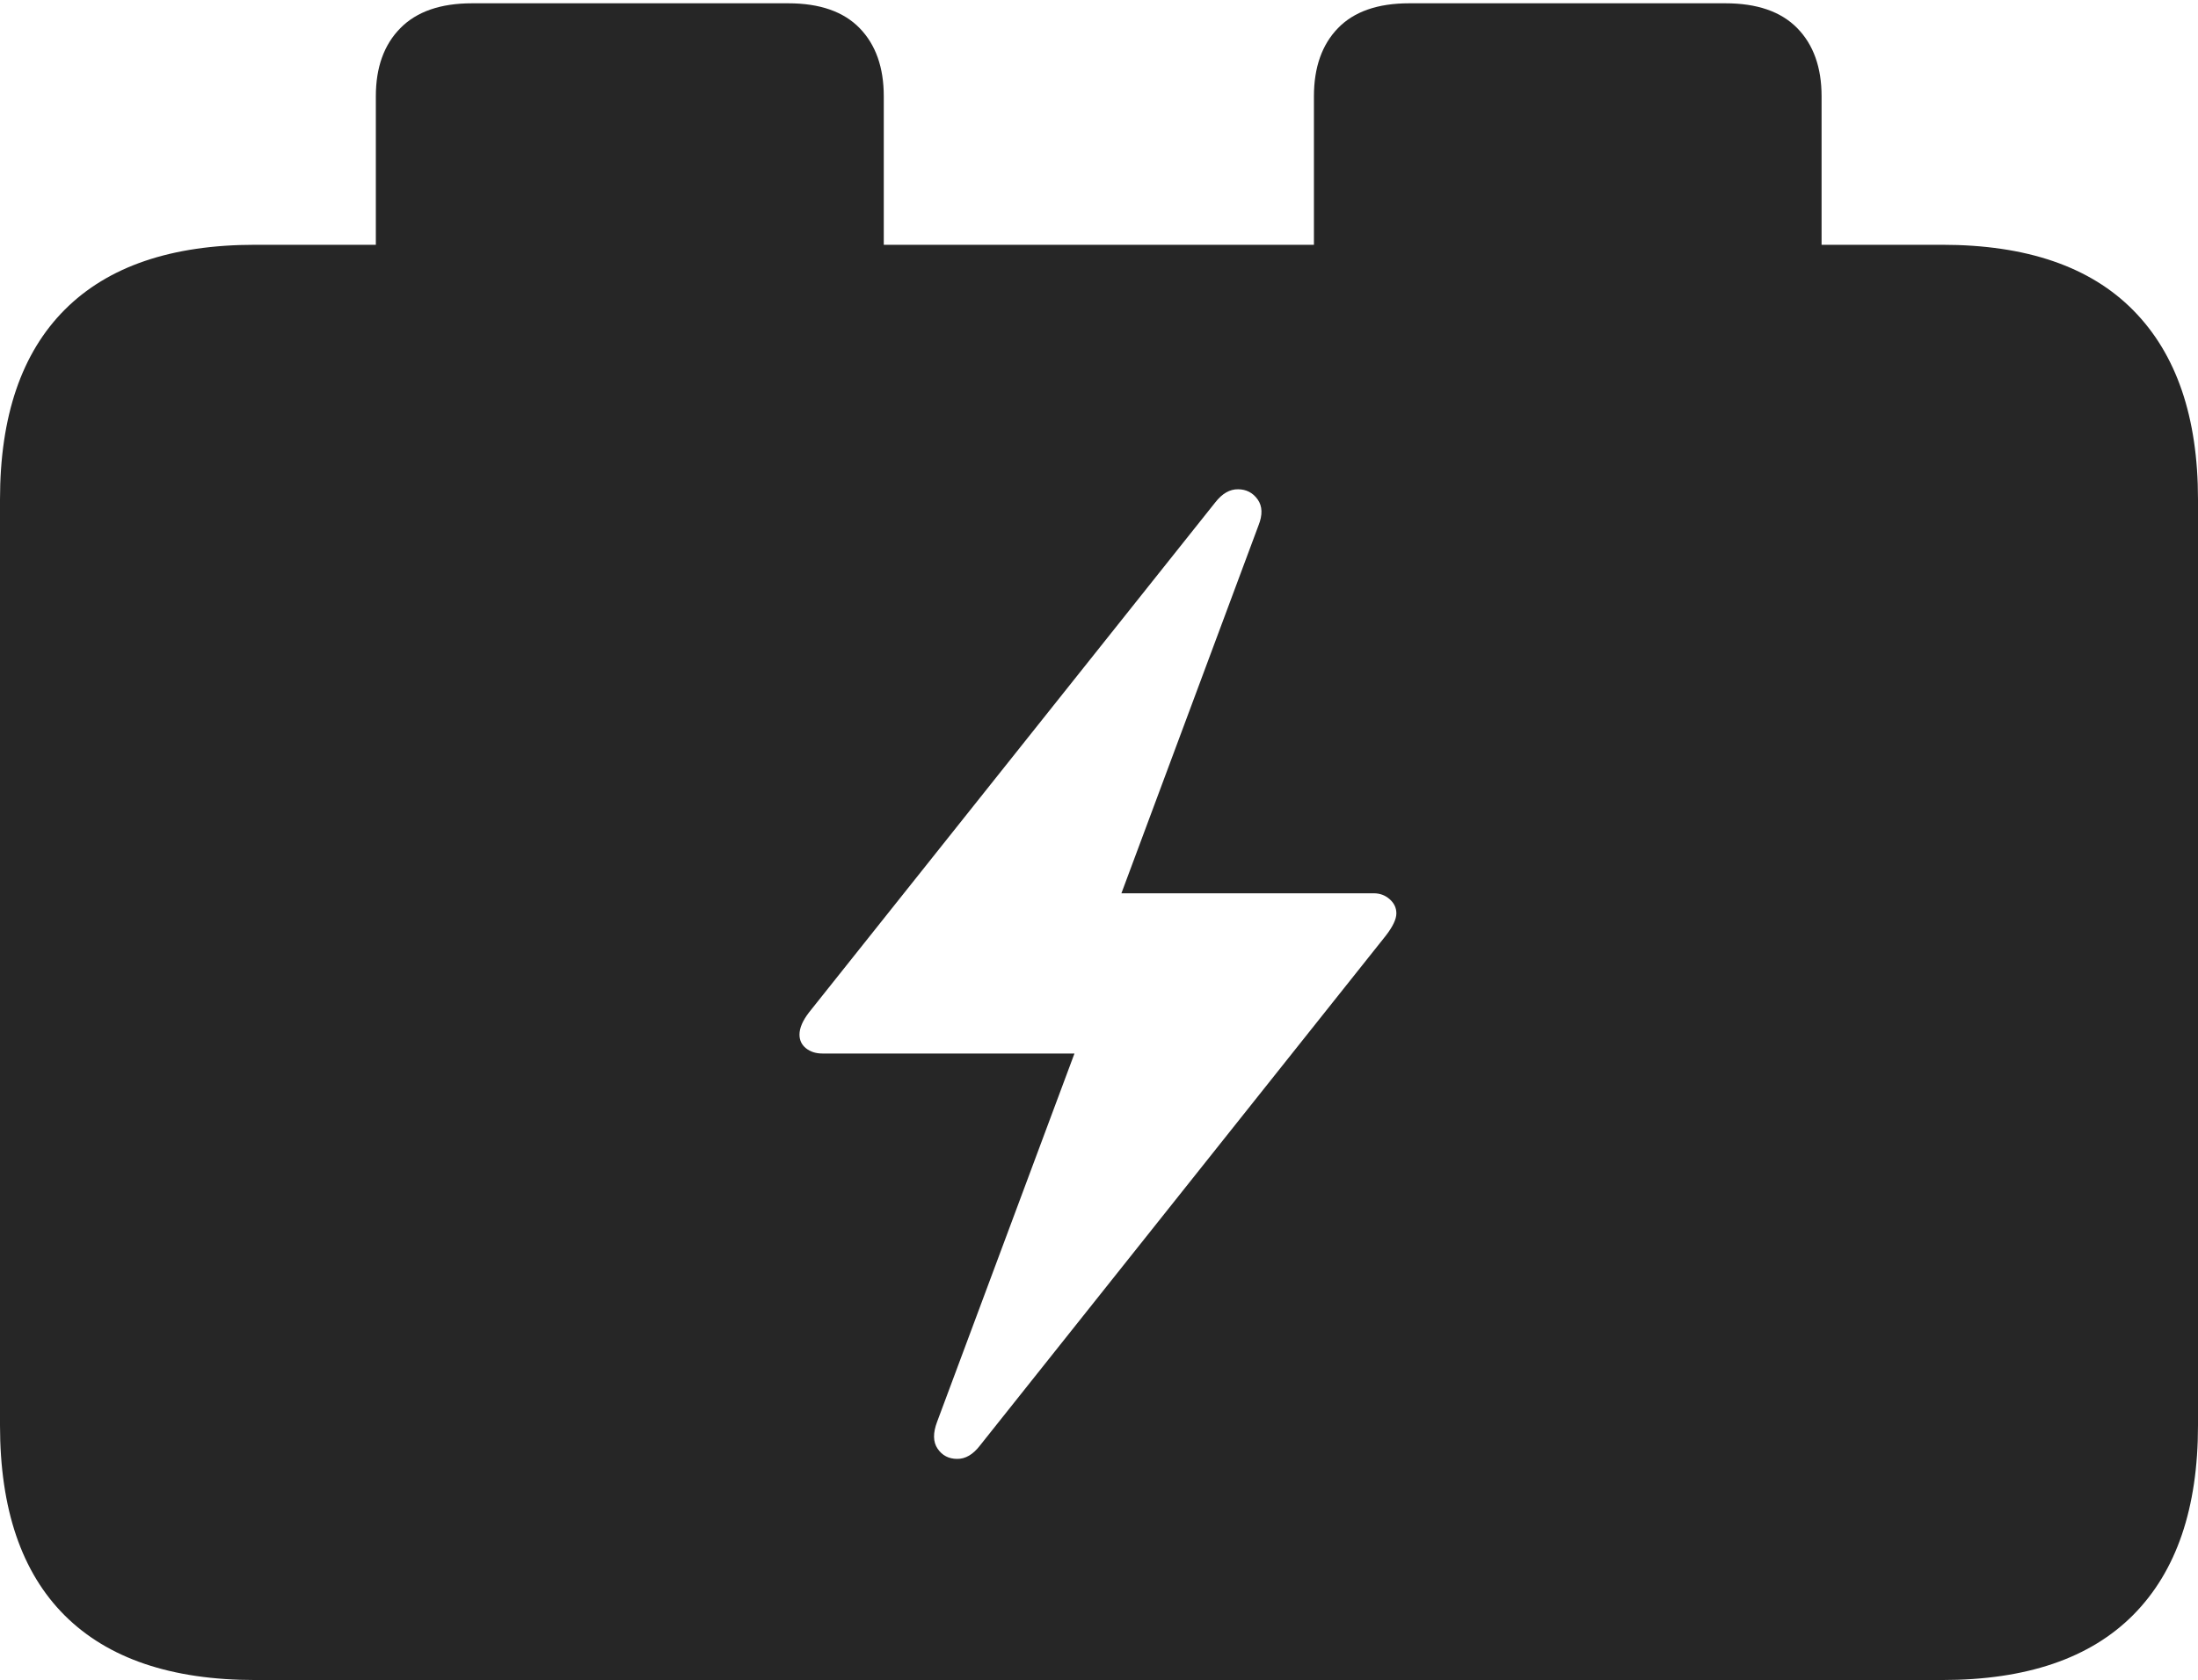<?xml version="1.0" encoding="UTF-8"?>
<!--Generator: Apple Native CoreSVG 175-->
<!DOCTYPE svg
PUBLIC "-//W3C//DTD SVG 1.1//EN"
       "http://www.w3.org/Graphics/SVG/1.1/DTD/svg11.dtd">
<svg version="1.1" xmlns="http://www.w3.org/2000/svg" xmlns:xlink="http://www.w3.org/1999/xlink" width="22.662" height="17.323">
 <g>
  <rect height="17.323" opacity="0" width="22.662" x="0" y="0"/>
  <path d="M2.63 17.323L20.024 17.323Q21.328 17.323 21.995 16.651Q22.662 15.978 22.662 14.697L22.662 5.15Q22.662 3.876 21.995 3.2Q21.328 2.524 20.024 2.524L2.63 2.524Q1.336 2.524 0.668 3.193Q0 3.862 0 5.15L0 14.697Q0 15.992 0.668 16.658Q1.336 17.323 2.63 17.323ZM8.243 10.668Q8.243 10.566 8.342 10.438L12.53 5.18Q12.637 5.043 12.765 5.045Q12.893 5.046 12.967 5.15Q13.041 5.255 12.975 5.419L11.562 9.211L14.165 9.211Q14.259 9.211 14.328 9.272Q14.397 9.333 14.397 9.418Q14.397 9.507 14.288 9.648L10.103 14.906Q9.996 15.045 9.867 15.043Q9.738 15.042 9.667 14.938Q9.596 14.834 9.662 14.66L11.078 10.863L8.479 10.863Q8.378 10.863 8.31 10.809Q8.243 10.755 8.243 10.668ZM3.875 2.87L9.112 2.87L9.112 0.993Q9.112 0.546 8.863 0.29Q8.614 0.034 8.127 0.034L4.867 0.034Q4.38 0.034 4.128 0.29Q3.875 0.546 3.875 0.993ZM13.547 2.87L18.781 2.87L18.781 0.993Q18.781 0.546 18.53 0.29Q18.279 0.034 17.79 0.034L14.529 0.034Q14.043 0.034 13.795 0.29Q13.547 0.546 13.547 0.993Z" fill="rgba(0,0,0,0.85)"/>
 </g>
</svg>

